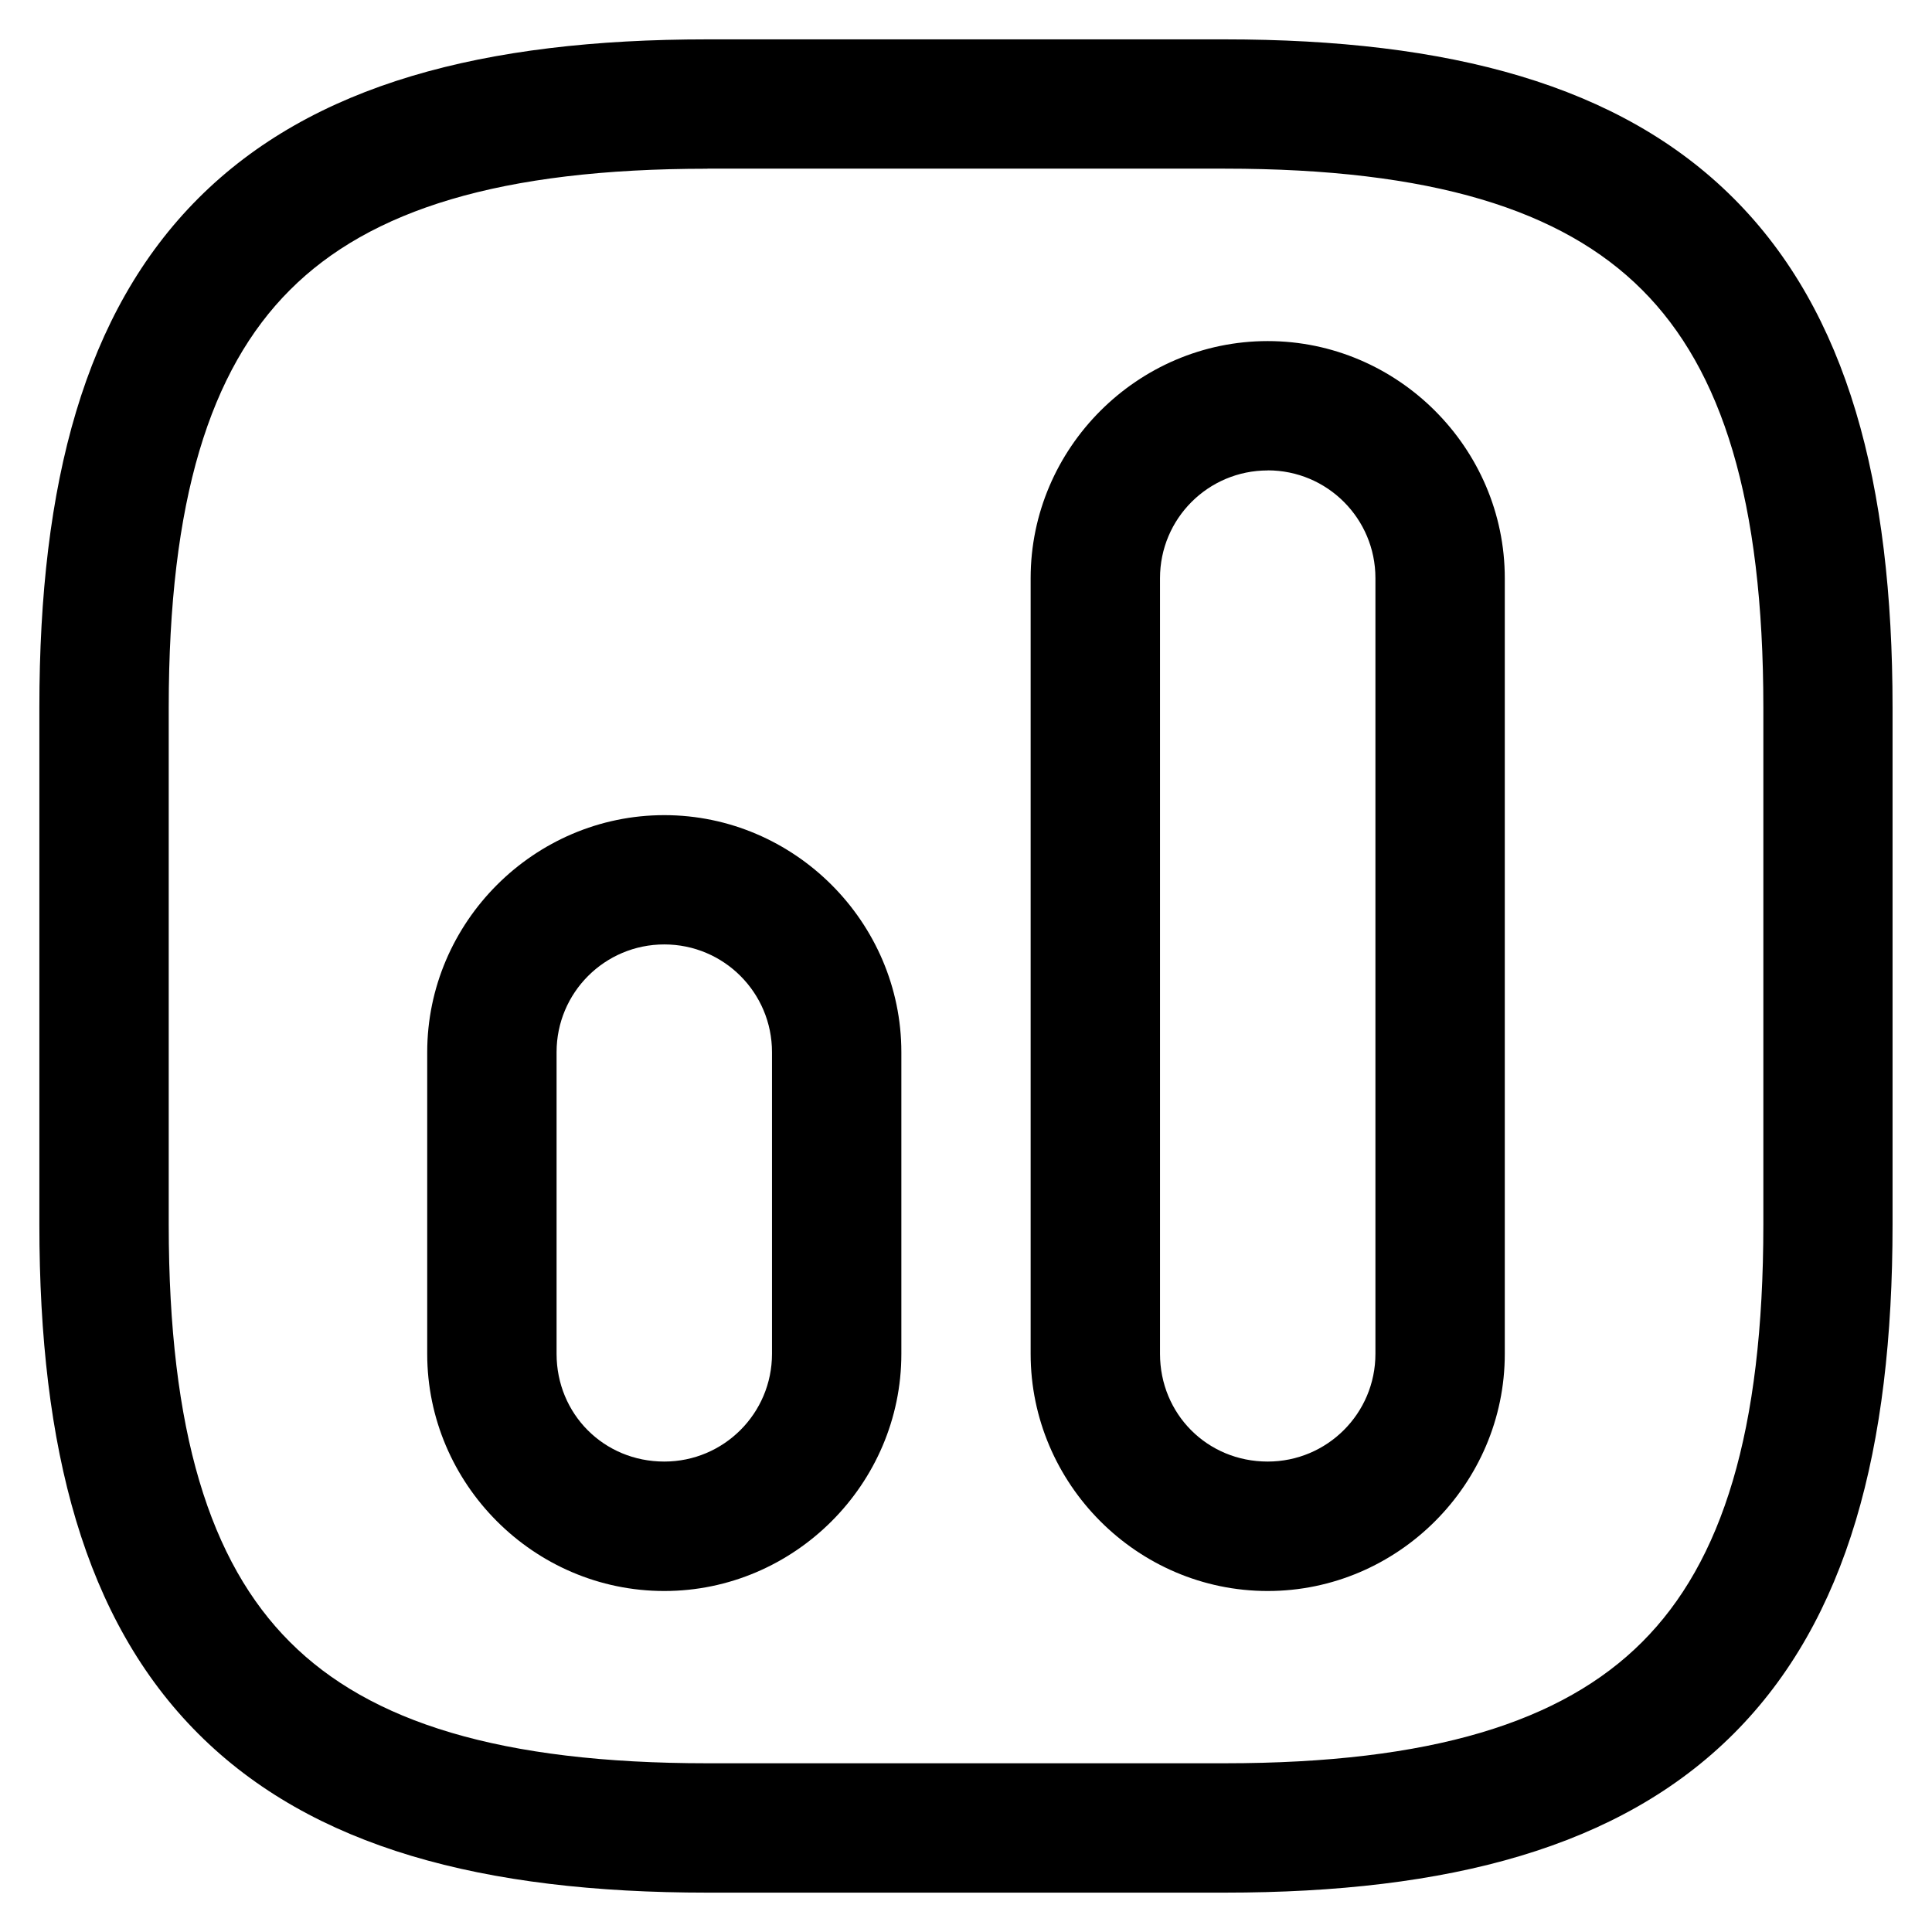 <?xml version="1.0" encoding="UTF-8" standalone="no"?>
<svg
   width="800"
   height="800"
   viewBox="0 0 24 24"
   fill="none"
   version="1.1"
   id="svg3"
   xmlns="http://www.w3.org/2000/svg"
   xmlns:svg="http://www.w3.org/2000/svg">
  <defs
     id="defs3" />
  <path
     id="path1"
     style="fill:currentColor;stroke-width:1.071;stroke-linecap:round;stroke-linejoin:round;-inkscape-stroke:none"
     d="m 8.788,0.489 c -2.784,0 -4.909,0.559 -6.324,1.974 C 1.049,3.879 0.489,6.004 0.489,8.788 v 6.425 c 0,2.784 0.559,4.909 1.974,6.324 1.415,1.415 3.54,1.974 6.324,1.974 h 6.425 c 2.784,0 4.909,-0.559 6.324,-1.974 1.415,-1.415 1.974,-3.54 1.974,-6.324 V 8.788 c 0,-2.784 -0.559,-4.909 -1.974,-6.324 C 20.121,1.049 17.996,0.489 15.212,0.489 Z m 0,1.606 h 6.425 c 2.57,0 4.192,0.511 5.186,1.506 0.994,0.994 1.506,2.617 1.506,5.186 v 6.425 c 0,2.57 -0.511,4.192 -1.506,5.186 -0.994,0.994 -2.617,1.506 -5.186,1.506 H 8.788 c -2.57,0 -4.192,-0.511 -5.186,-1.506 C 2.607,19.404 2.096,17.782 2.096,15.212 V 8.788 c 0,-2.57 0.511,-4.192 1.506,-5.186 C 4.596,2.607 6.218,2.096 8.788,2.096 Z m 6.96,2.142 c -1.616,0 -2.945,1.329 -2.945,2.945 v 9.637 c 0,1.611 1.322,2.945 2.945,2.945 1.616,0 2.945,-1.329 2.945,-2.945 V 7.182 c 0,-1.616 -1.329,-2.945 -2.945,-2.945 z m 0,1.606 c 0.74,0 1.338,0.599 1.338,1.338 v 9.637 c 0,0.74 -0.599,1.338 -1.338,1.338 -0.754,0 -1.338,-0.594 -1.338,-1.338 V 7.182 c 0,-0.74 0.599,-1.338 1.338,-1.338 z M 8.252,10.126 c -1.616,0 -2.945,1.329 -2.945,2.945 v 3.748 c 0,1.611 1.322,2.945 2.945,2.945 1.616,0 2.945,-1.329 2.945,-2.945 v -3.748 c 0,-1.616 -1.329,-2.945 -2.945,-2.945 z m 0,1.606 c 0.74,0 1.338,0.599 1.338,1.338 v 3.748 c 0,0.74 -0.599,1.338 -1.338,1.338 -0.754,0 -1.338,-0.594 -1.338,-1.338 v -3.748 c 0,-0.74 0.599,-1.338 1.338,-1.338 z" />
</svg>
